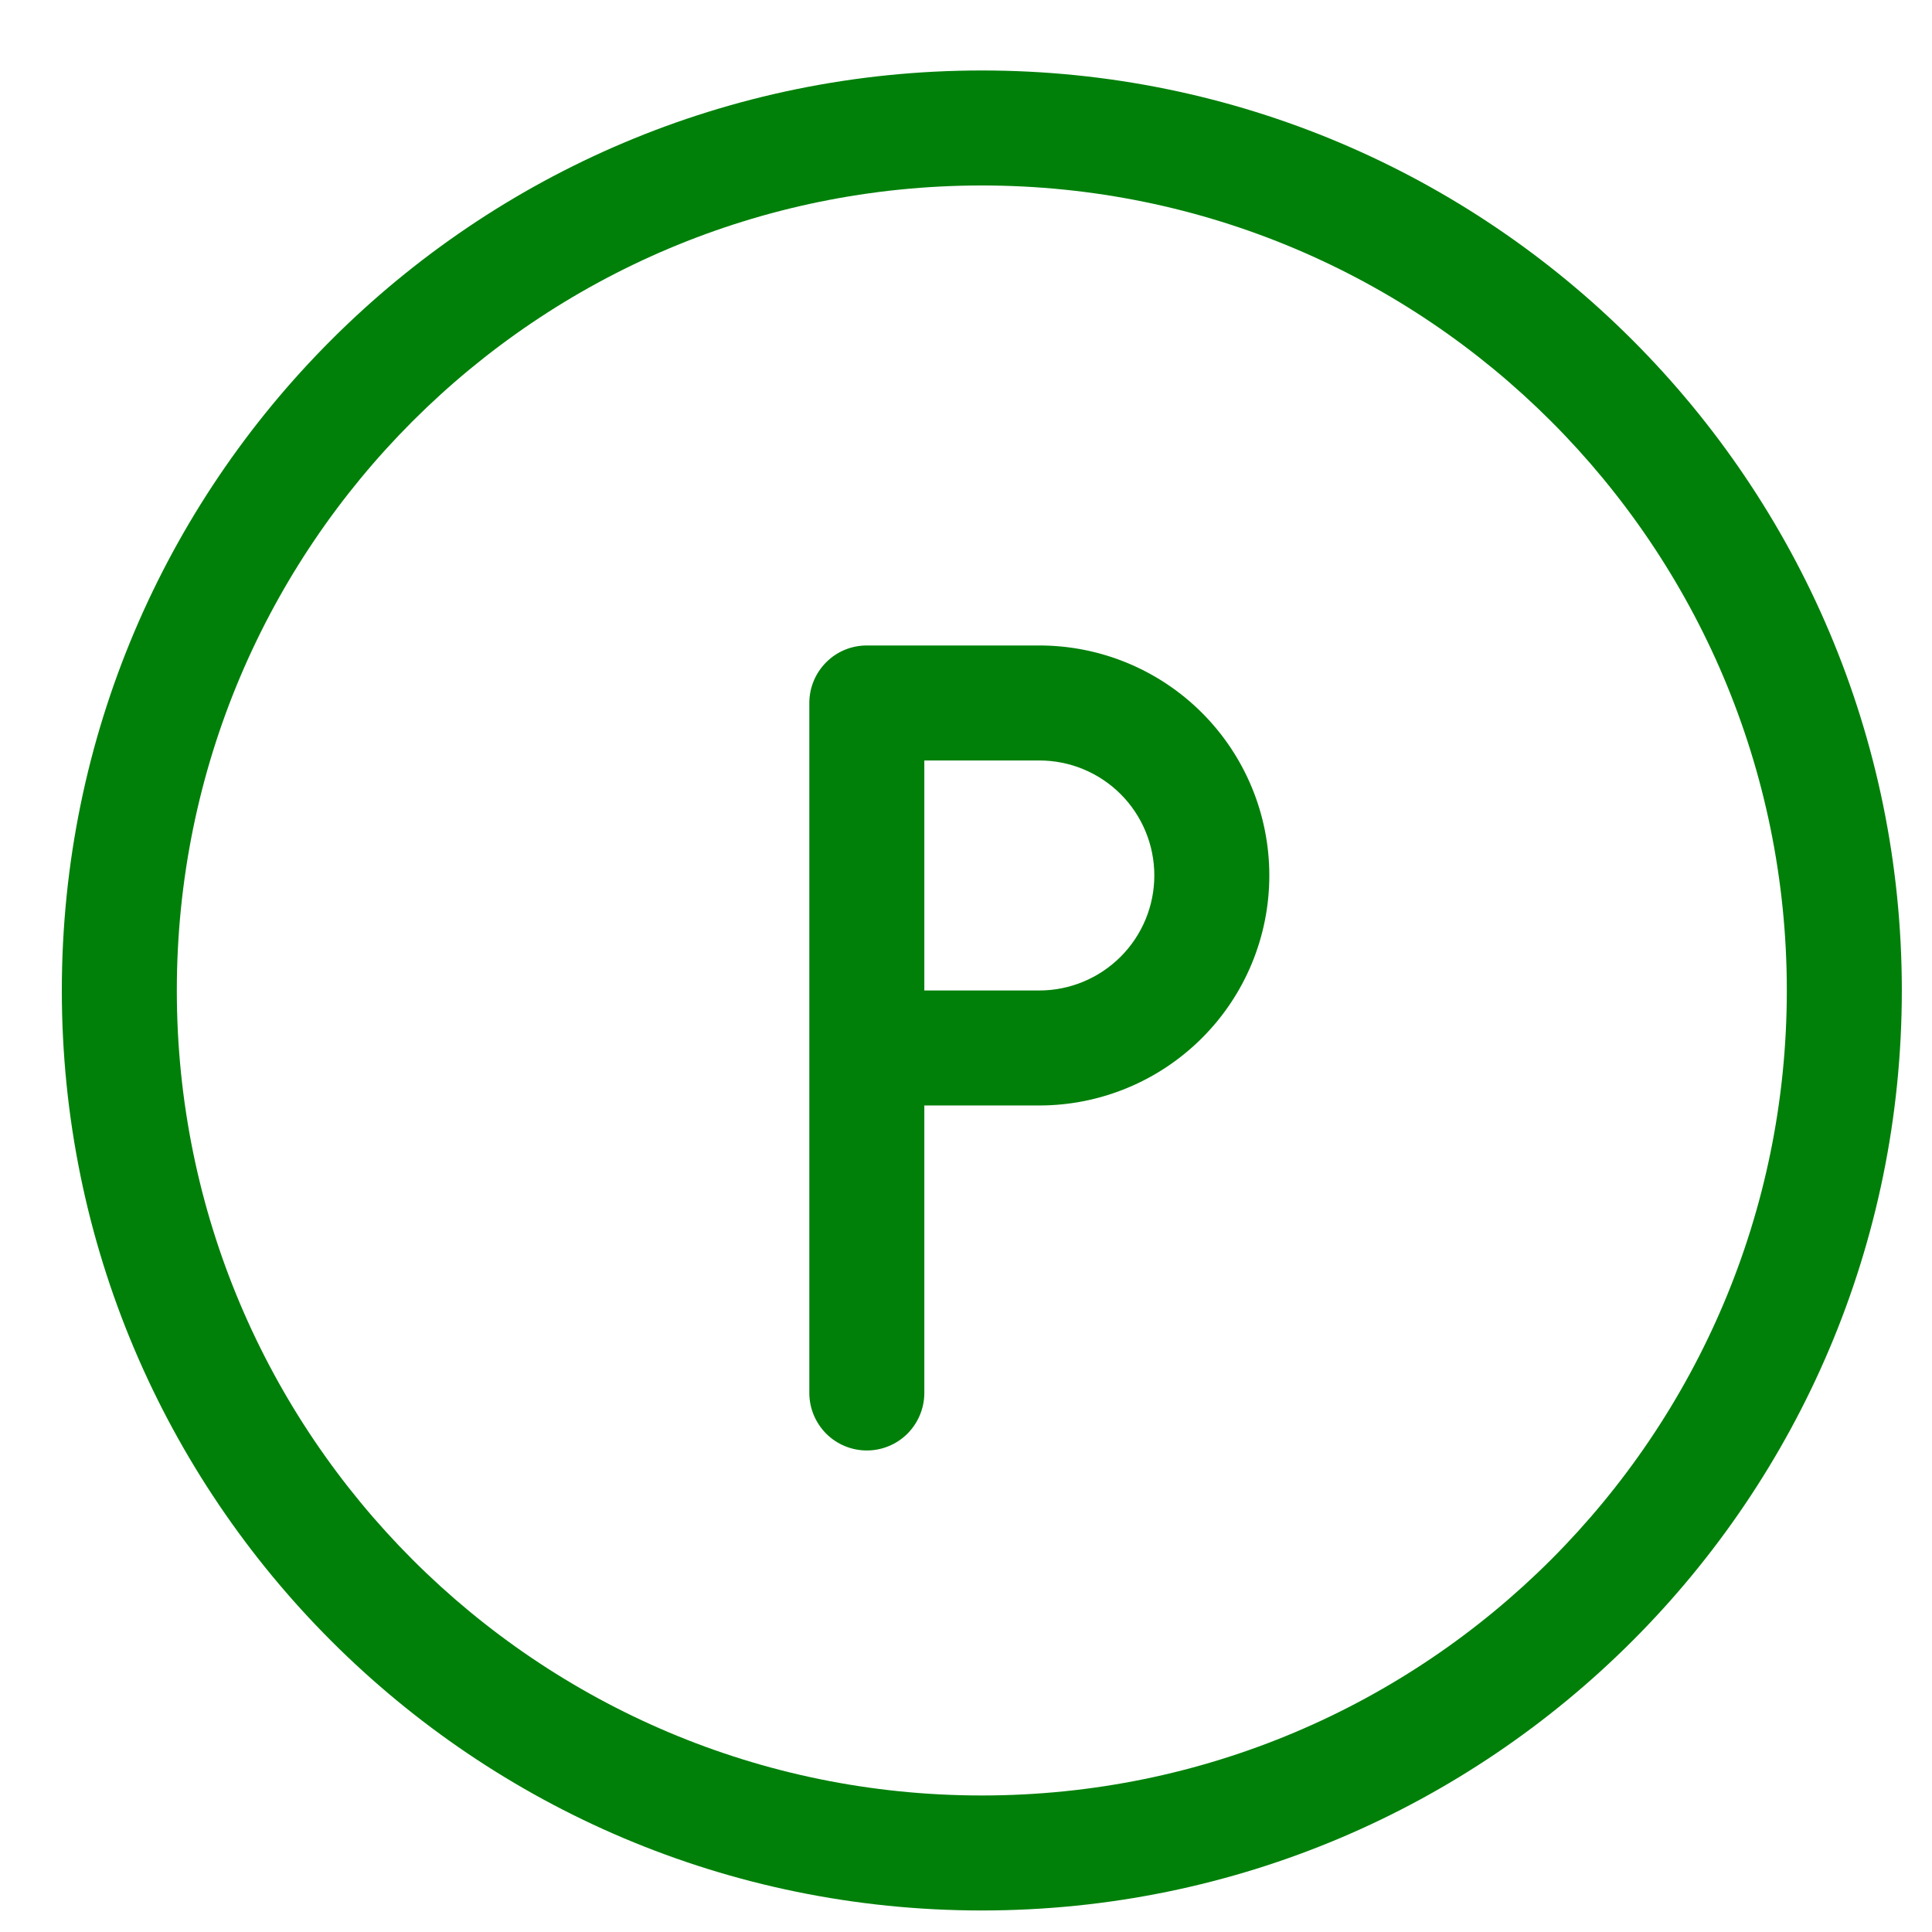 <svg width="21" height="21" viewBox="0 0 21 21" fill="none" xmlns="http://www.w3.org/2000/svg">
<path d="M19.422 10.766C19.422 15.598 15.504 19.516 10.672 19.516C5.839 19.516 1.922 15.598 1.922 10.766C1.922 5.933 5.839 2.016 10.672 2.016C15.504 2.016 19.422 5.933 19.422 10.766ZM20.672 10.766C20.672 5.243 16.194 0.766 10.672 0.766C5.149 0.766 0.672 5.243 0.672 10.766C0.672 16.288 5.149 20.766 10.672 20.766C16.194 20.766 20.672 16.288 20.672 10.766ZM12.547 9.516C12.547 9.847 12.415 10.165 12.181 10.399C11.946 10.634 11.628 10.766 11.297 10.766H9.422L10.047 11.391V7.641L9.422 8.266H11.297C11.628 8.266 11.946 8.397 12.181 8.632C12.415 8.866 12.547 9.184 12.547 9.516ZM13.797 9.516C13.797 8.853 13.534 8.217 13.065 7.748C12.596 7.279 11.96 7.016 11.297 7.016H9.422C9.256 7.016 9.097 7.081 8.98 7.199C8.863 7.316 8.797 7.475 8.797 7.641V11.391C8.797 11.736 9.077 12.016 9.422 12.016H11.297C11.96 12.016 12.596 11.752 13.065 11.283C13.534 10.815 13.797 10.179 13.797 9.516ZM10.047 15.141V11.391C10.047 11.225 9.981 11.066 9.864 10.949C9.747 10.832 9.588 10.766 9.422 10.766C9.256 10.766 9.097 10.832 8.98 10.949C8.863 11.066 8.797 11.225 8.797 11.391V15.141C8.797 15.306 8.863 15.465 8.98 15.583C9.097 15.7 9.256 15.766 9.422 15.766C9.588 15.766 9.747 15.7 9.864 15.583C9.981 15.465 10.047 15.306 10.047 15.141Z" fill="#008009"/>
</svg>

